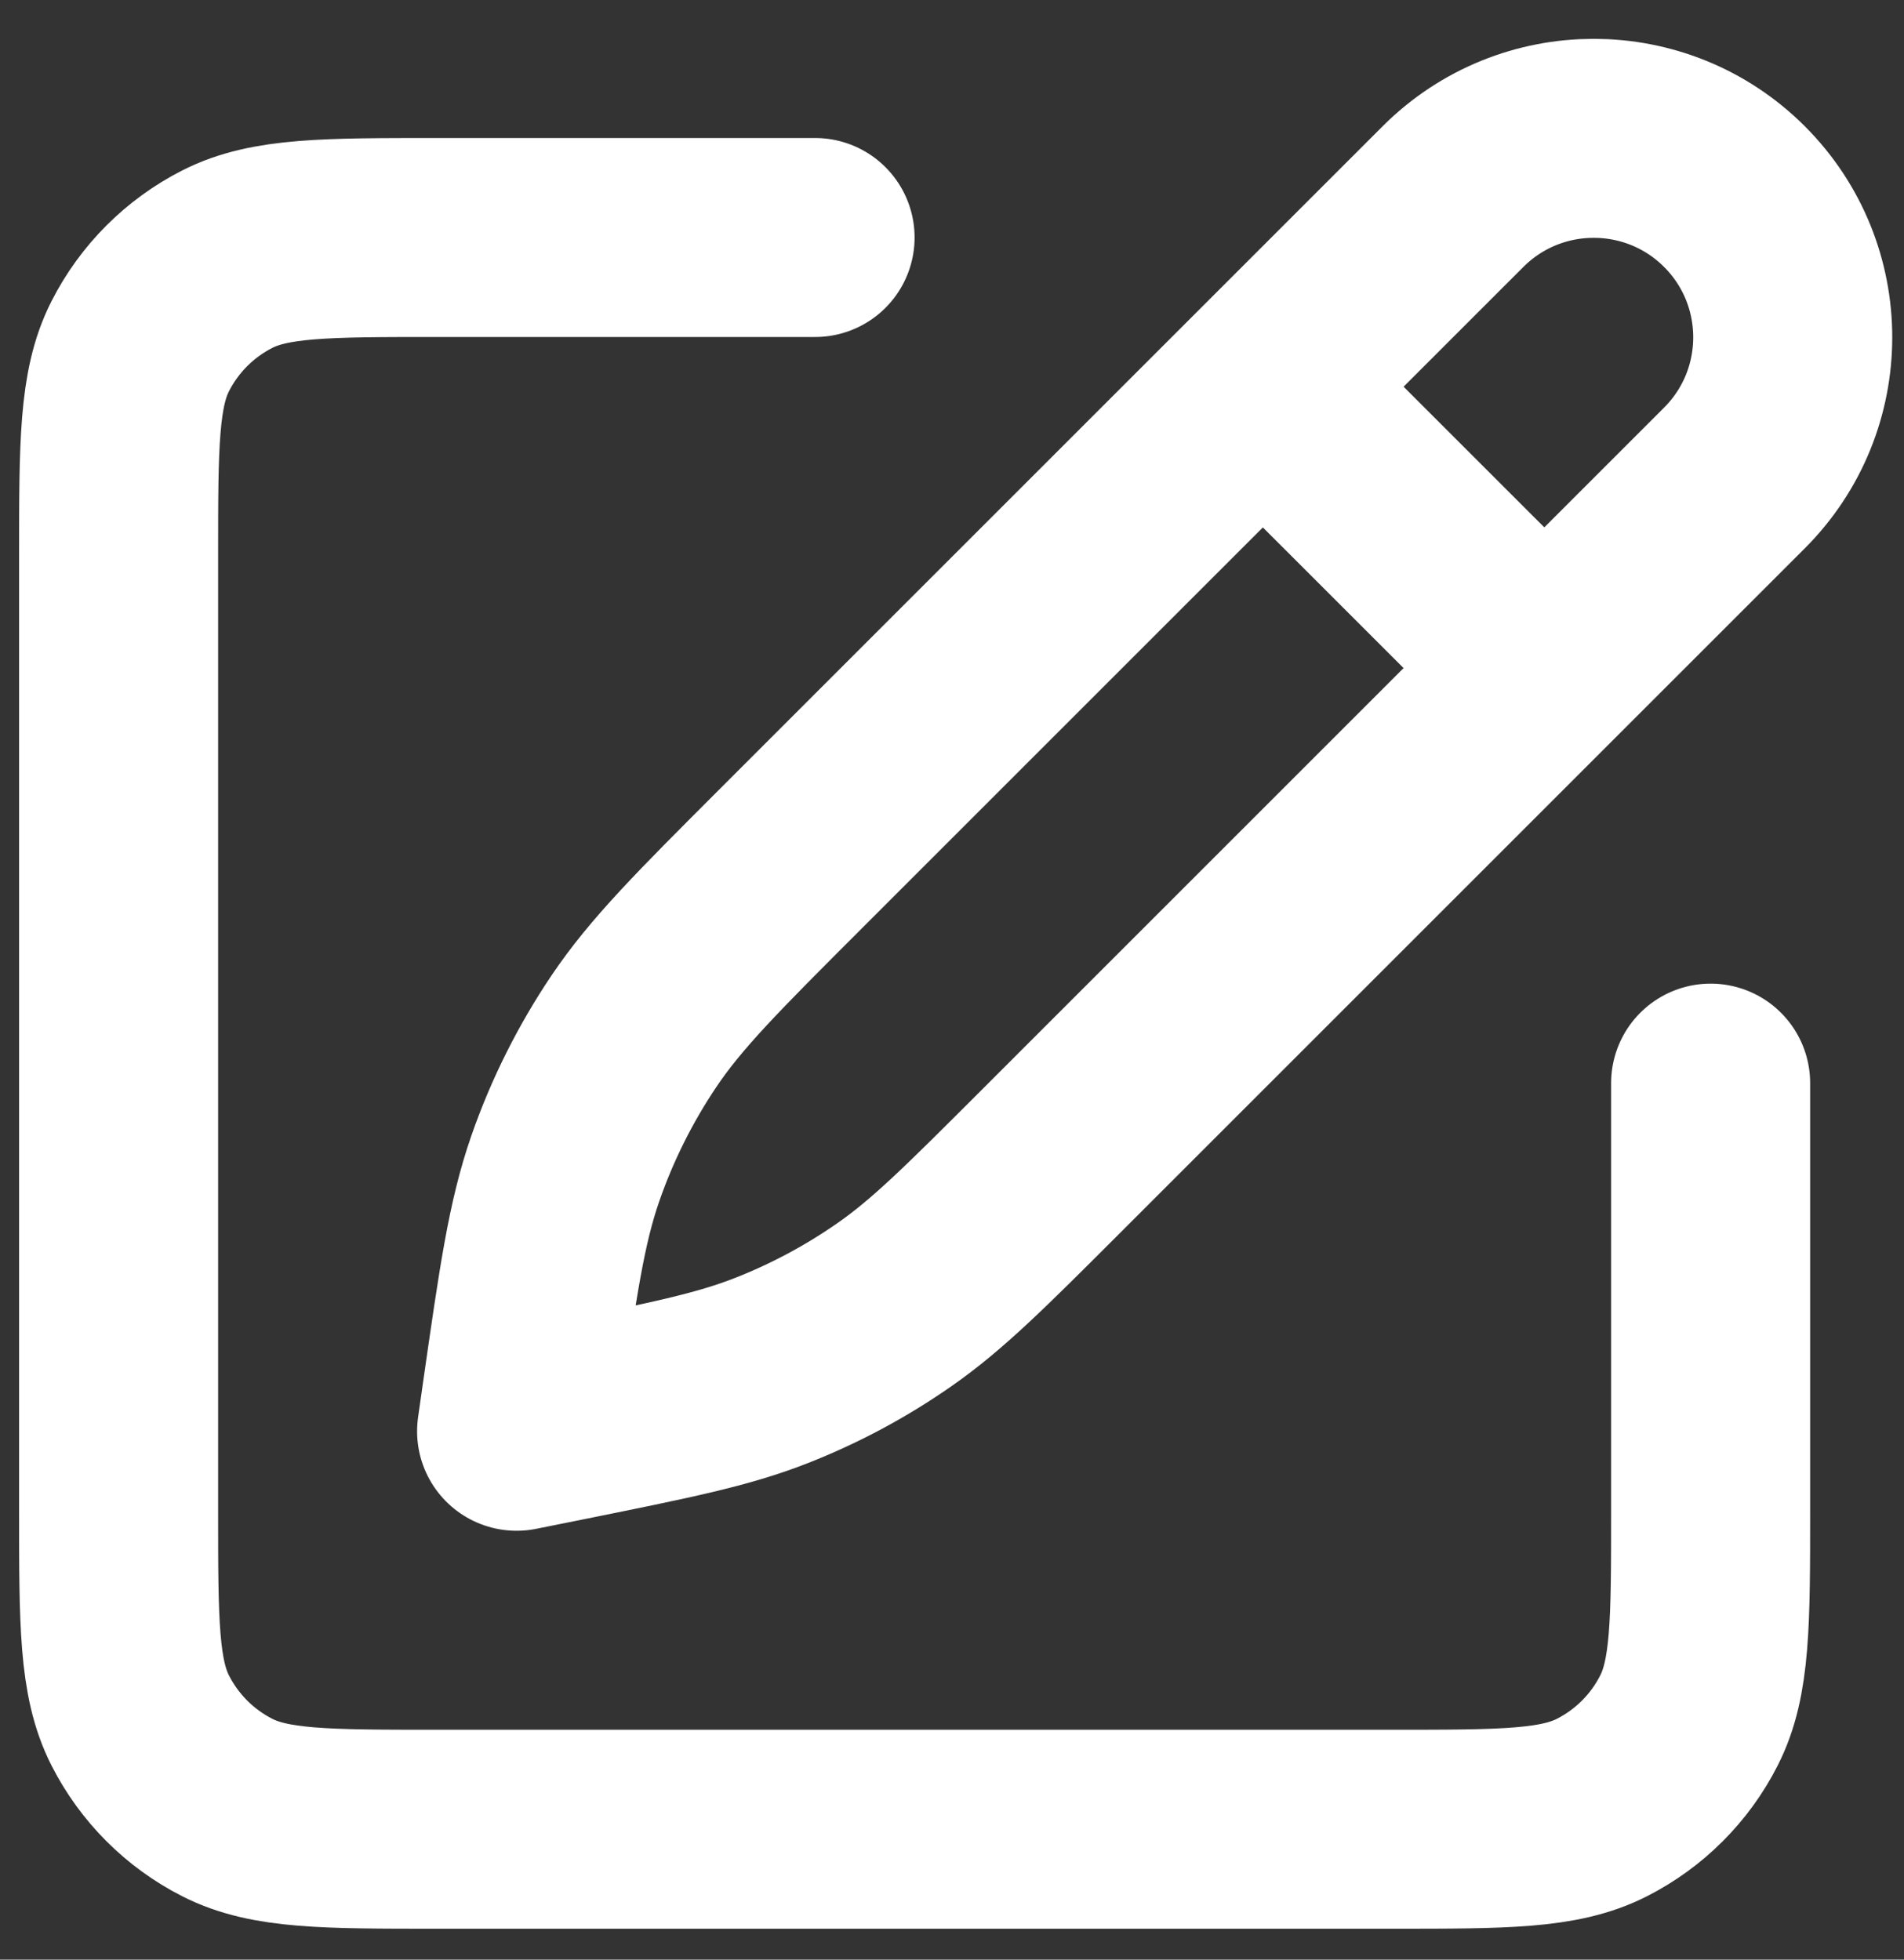 <svg width="34" height="35" viewBox="0 0 34 35" fill="none" xmlns="http://www.w3.org/2000/svg">
<rect x="0" y="0" width="34" height="35" fill="#333333" stroke="none"/>
<path d="M14.555 4.242H7.803C5.813 4.242 4.818 4.242 4.058 4.629C3.389 4.97 2.846 5.513 2.505 6.182C2.118 6.942 2.118 7.937 2.118 9.927V26.985C2.118 28.975 2.118 29.97 2.505 30.73C2.846 31.399 3.389 31.943 4.058 32.283C4.818 32.671 5.813 32.671 7.803 32.671H24.861C26.851 32.671 27.846 32.671 28.606 32.283C29.275 31.943 29.819 31.399 30.159 30.73C30.547 29.97 30.547 28.975 30.547 26.985V19.345M22.551 6.907L27.577 11.932M14.134 15.324L25.947 3.511C27.334 2.124 29.584 2.124 30.972 3.511C32.36 4.899 32.36 7.149 30.972 8.537L18.78 20.729C17.426 22.083 16.75 22.759 15.979 23.297C15.295 23.775 14.557 24.171 13.781 24.476C12.906 24.821 11.968 25.01 10.092 25.389L9.225 25.563L9.309 24.973C9.608 22.885 9.757 21.841 10.096 20.866C10.397 20.001 10.809 19.178 11.32 18.418C11.896 17.562 12.642 16.816 14.134 15.324Z" stroke="white" stroke-width="3.554" stroke-linecap="round" stroke-linejoin="round"/>
</svg>
